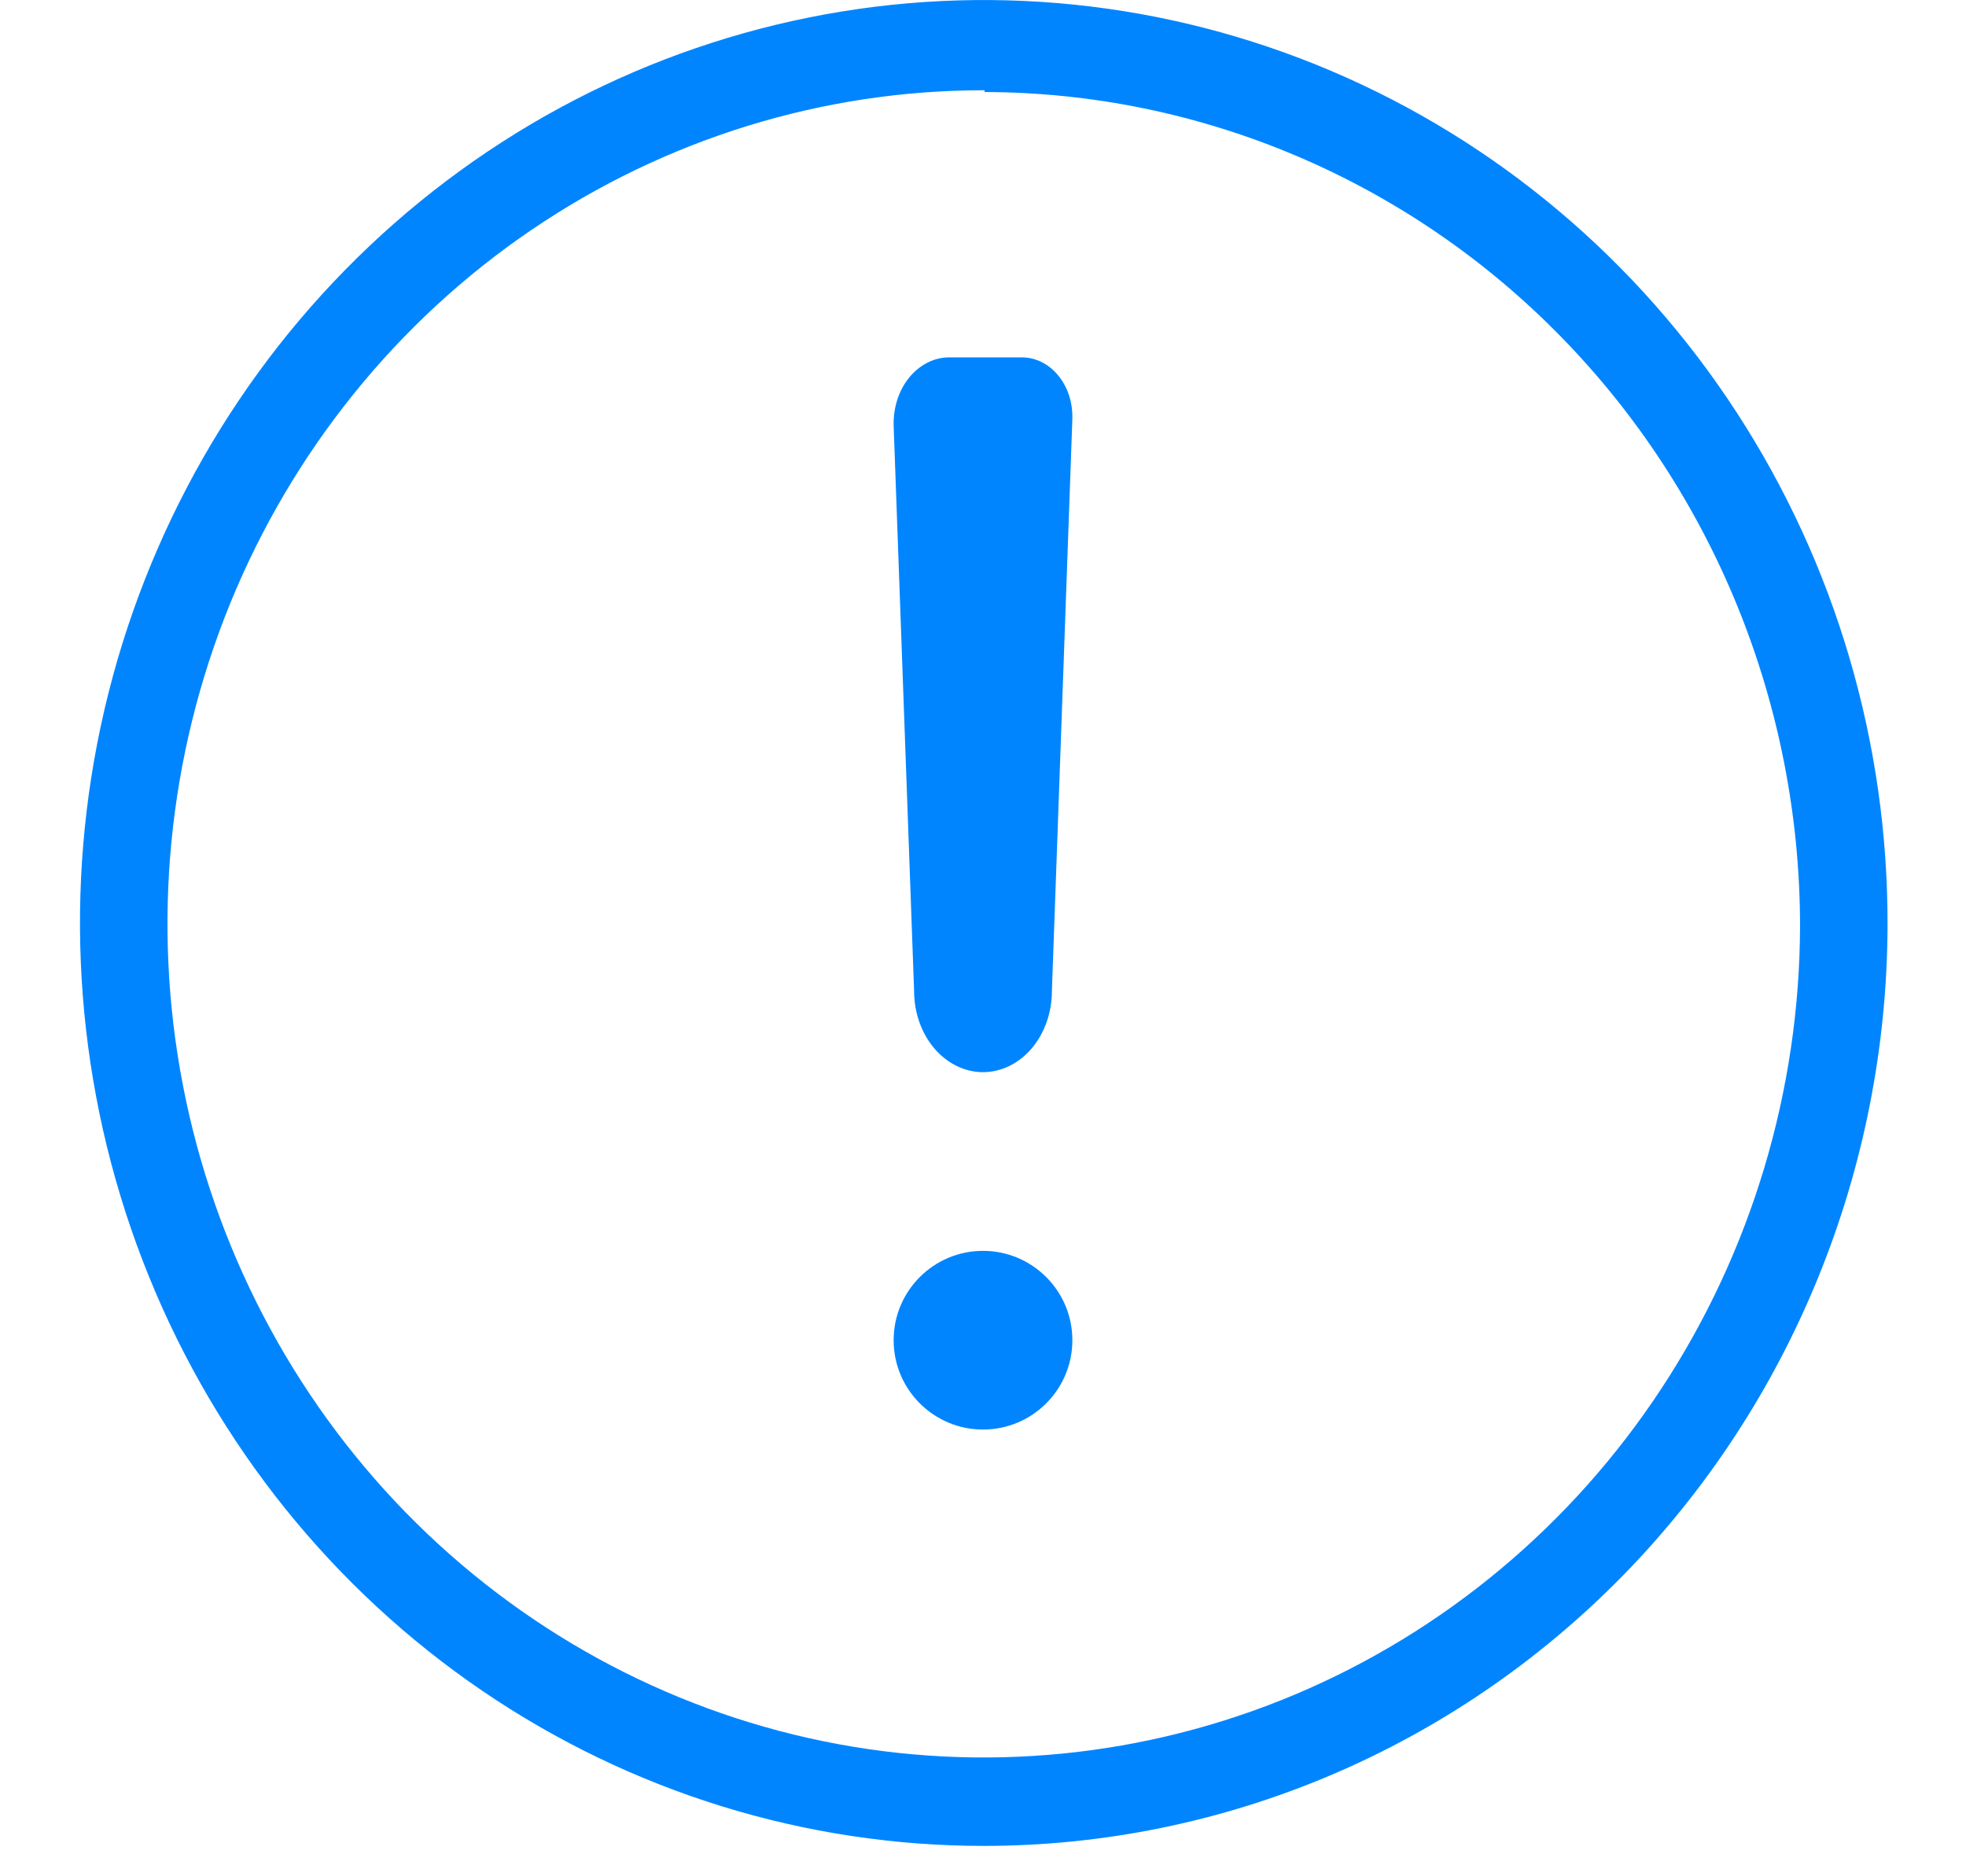 <svg width="22" height="21" viewBox="0 0 22 21" fill="none" xmlns="http://www.w3.org/2000/svg">
<path d="M11.018 20.66C9.016 20.662 7.059 20.057 5.394 18.922C3.729 17.787 2.431 16.172 1.665 14.283C0.899 12.394 0.699 10.315 1.09 8.31C1.482 6.305 2.447 4.463 3.864 3.019C5.281 1.574 7.086 0.592 9.05 0.196C11.014 -0.2 13.049 0.008 14.897 0.794C16.745 1.58 18.323 2.909 19.431 4.612C20.539 6.315 21.128 8.315 21.122 10.36C21.114 13.093 20.046 15.711 18.153 17.642C16.259 19.572 13.694 20.657 11.018 20.66ZM11.018 1.01C9.212 1.008 7.446 1.553 5.943 2.576C4.44 3.599 3.268 5.055 2.574 6.758C1.881 8.462 1.697 10.337 2.047 12.147C2.397 13.957 3.264 15.62 4.539 16.927C5.814 18.233 7.44 19.125 9.211 19.488C10.982 19.851 12.818 19.669 14.488 18.967C16.158 18.264 17.587 17.071 18.593 15.539C19.599 14.007 20.139 12.205 20.143 10.36C20.14 7.888 19.178 5.518 17.468 3.769C15.758 2.02 13.438 1.035 11.018 1.03V1.01Z" fill="#0085FF"/>
<path d="M10.604 4C10.522 4.003 10.441 4.025 10.367 4.065C10.292 4.105 10.225 4.162 10.168 4.233C10.112 4.304 10.069 4.386 10.04 4.477C10.011 4.568 9.998 4.664 10 4.761L10.229 11.092C10.229 11.333 10.311 11.564 10.455 11.734C10.6 11.904 10.796 12 11 12C11.204 12 11.4 11.904 11.545 11.734C11.689 11.564 11.771 11.333 11.771 11.092L12 4.687C12.002 4.598 11.99 4.509 11.963 4.426C11.936 4.343 11.895 4.267 11.842 4.203C11.79 4.139 11.727 4.088 11.657 4.053C11.588 4.018 11.513 4 11.437 4H10.604Z" fill="#0085FF"/>
<path d="M11 16C11.552 16 12 15.552 12 15C12 14.448 11.552 14 11 14C10.448 14 10 14.448 10 15C10 15.552 10.448 16 11 16Z" fill="#0085FF"/>
</svg>
